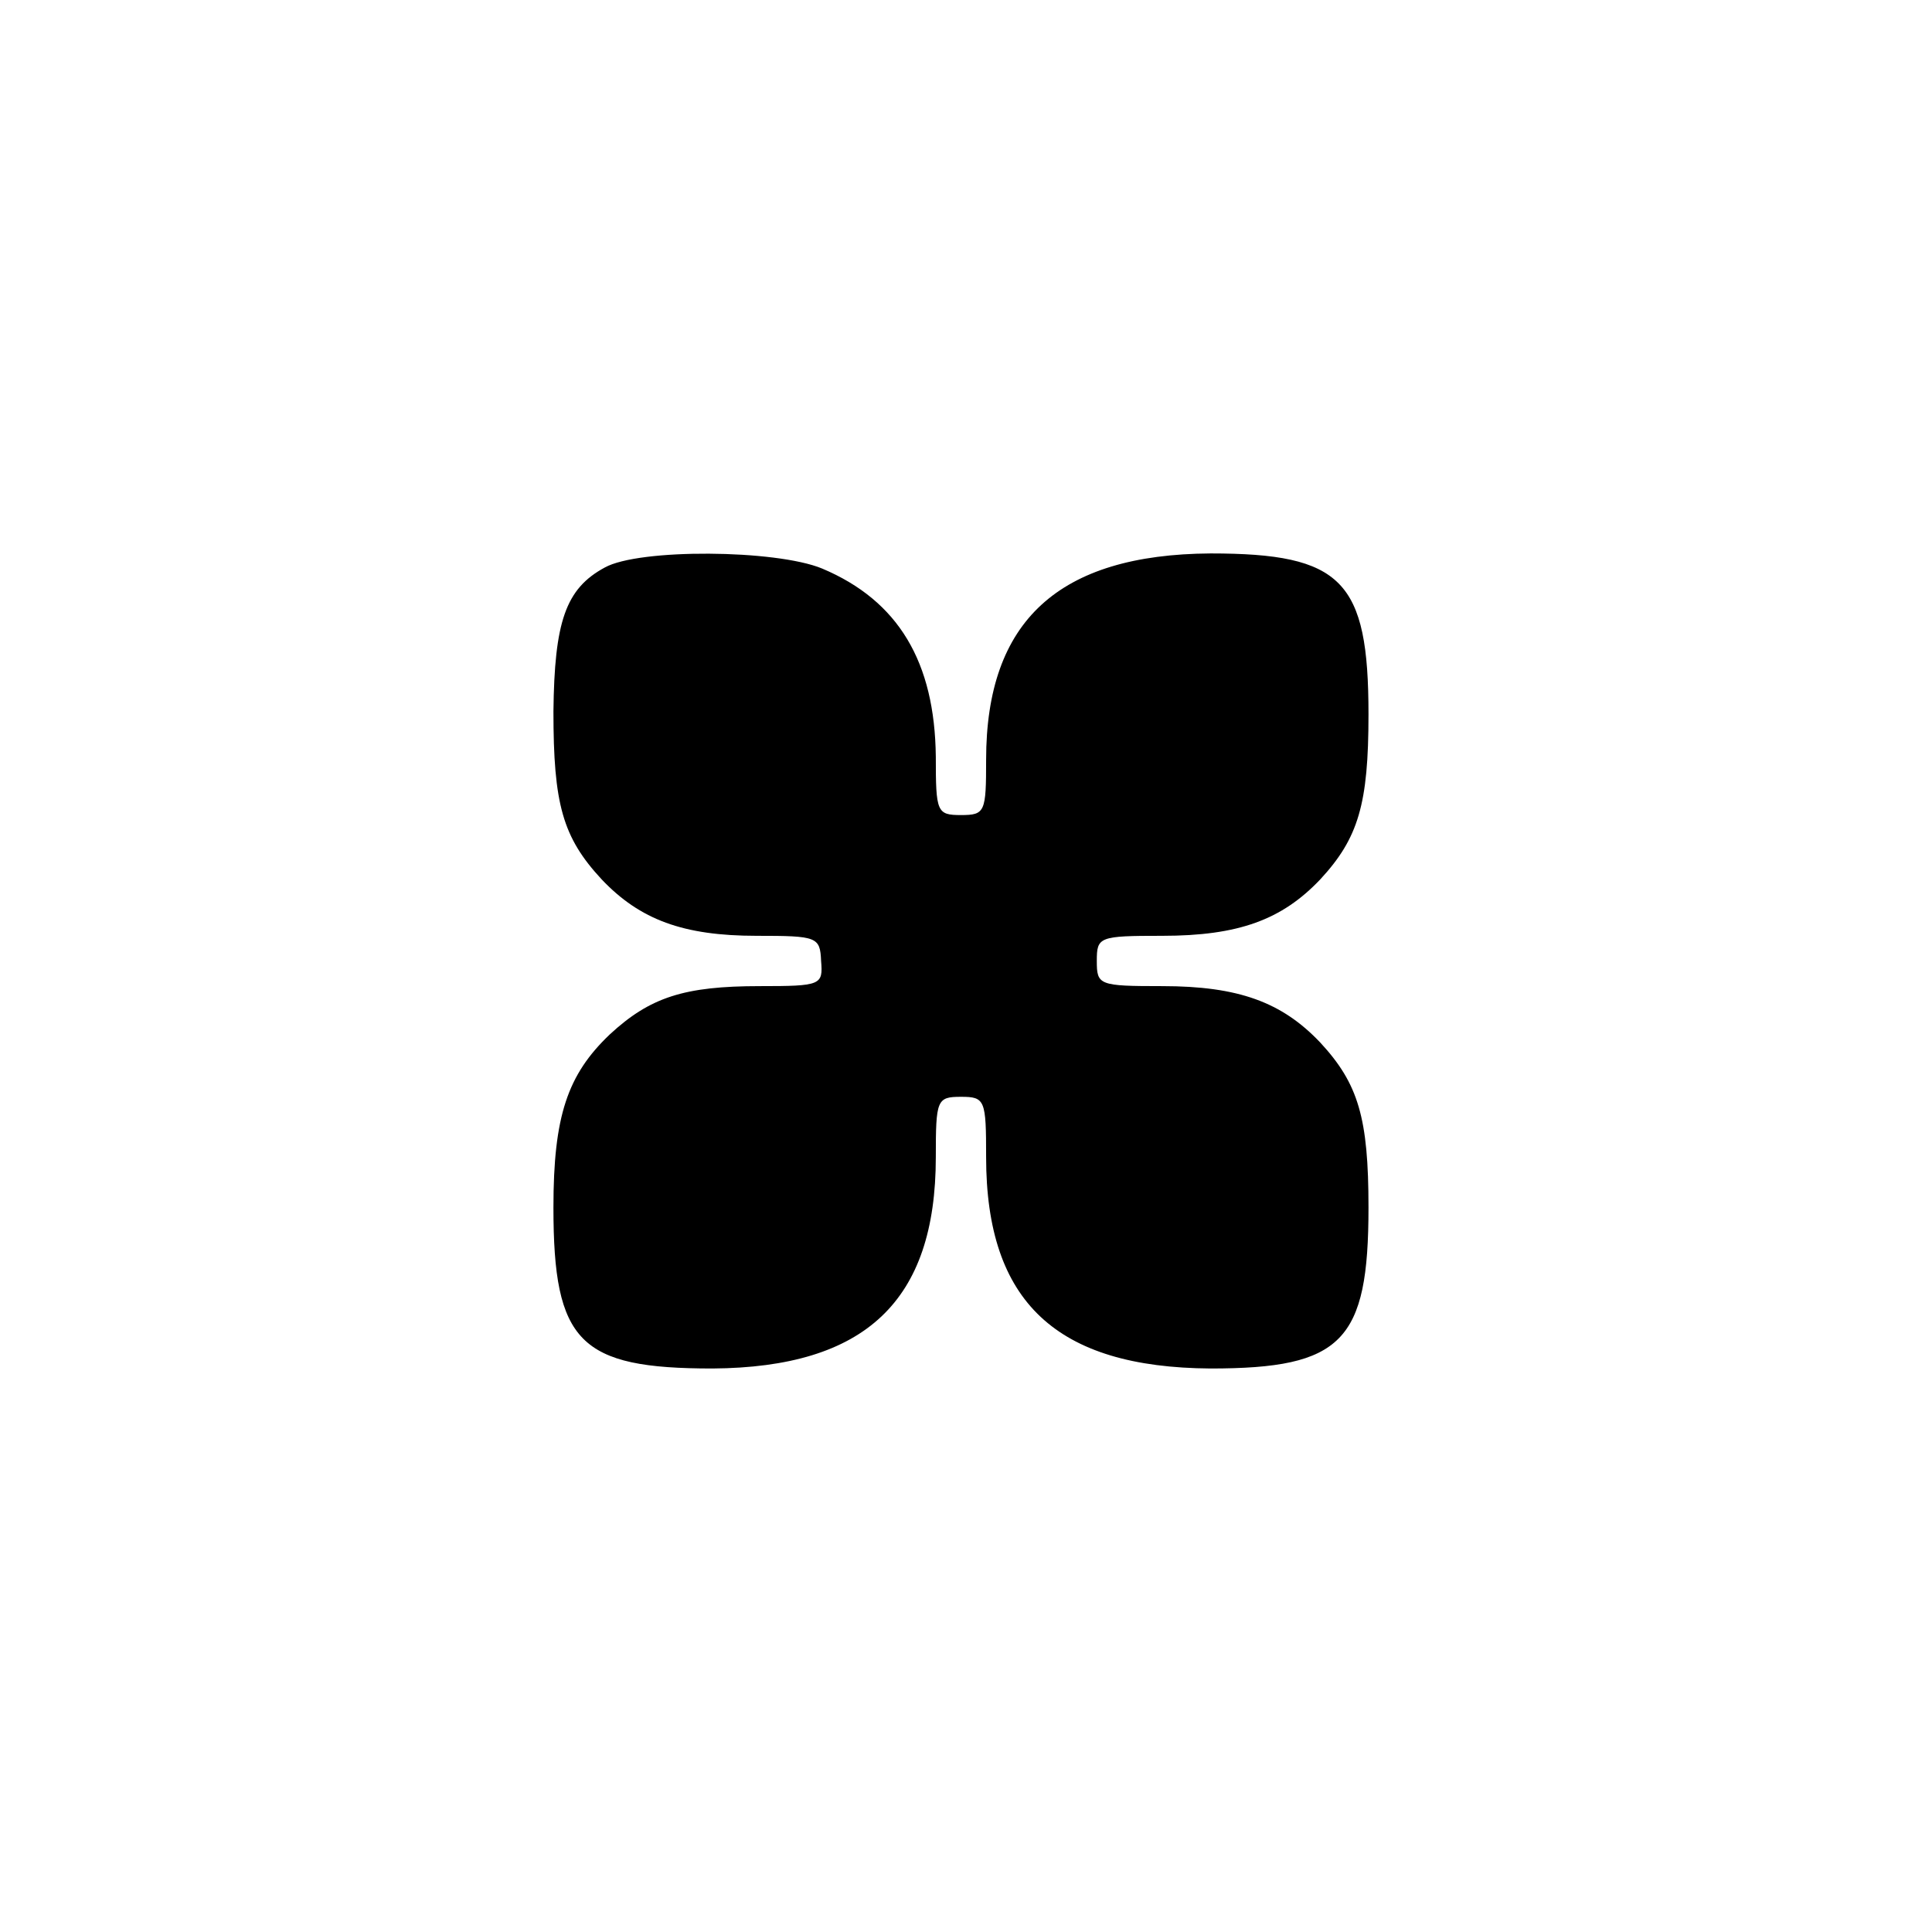 <?xml version="1.0" standalone="no"?>
<!DOCTYPE svg PUBLIC "-//W3C//DTD SVG 20010904//EN"
 "http://www.w3.org/TR/2001/REC-SVG-20010904/DTD/svg10.dtd">
<svg version="1.0" xmlns="http://www.w3.org/2000/svg"
 width="192pt" height="192pt" viewBox="0 0 192 192"
 preserveAspectRatio="xMidYMid meet">
<g transform="translate(0,192) scale(0.1,-0.1)"
fill="#000000" stroke="none">
811 c445 -92 729 -532 635 -987 -62 -301 -295 -546 -601 -630 -91 -26 -329
-26 -420 0 -291 80 -516 305 -596 596 -26 91 -26 329 0 420 120 433 542 692
982 601z"/>
<path d="M601 1356 c-39 -21 -50 -54 -51 -143 0 -92 9 -125 48 -167 38 -40 81
-56 154 -56 60 0 63 -1 64 -25 2 -24 0 -25 -61 -25 -75 0 -109 -11 -149 -48
-42 -40 -56 -81 -56 -172 0 -134 26 -160 158 -160 152 1 222 67 222 210 0 57
1 60 25 60 24 0 25 -3 25 -60 0 -144 70 -209 223 -210 131 0 157 27 157 160 0
89 -10 123 -48 164 -38 40 -81 56 -157 56 -63 0 -65 1 -65 25 0 24 2 25 65 25
76 0 119 16 157 56 38 41 48 75 48 164 0 133 -26 160 -157 160 -151 -1 -223
-67 -223 -205 0 -52 -1 -55 -25 -55 -24 0 -25 3 -25 58 -1 94 -37 155 -113
187 -46 19 -182 20 -216 1z"/>
</g>
</svg>
